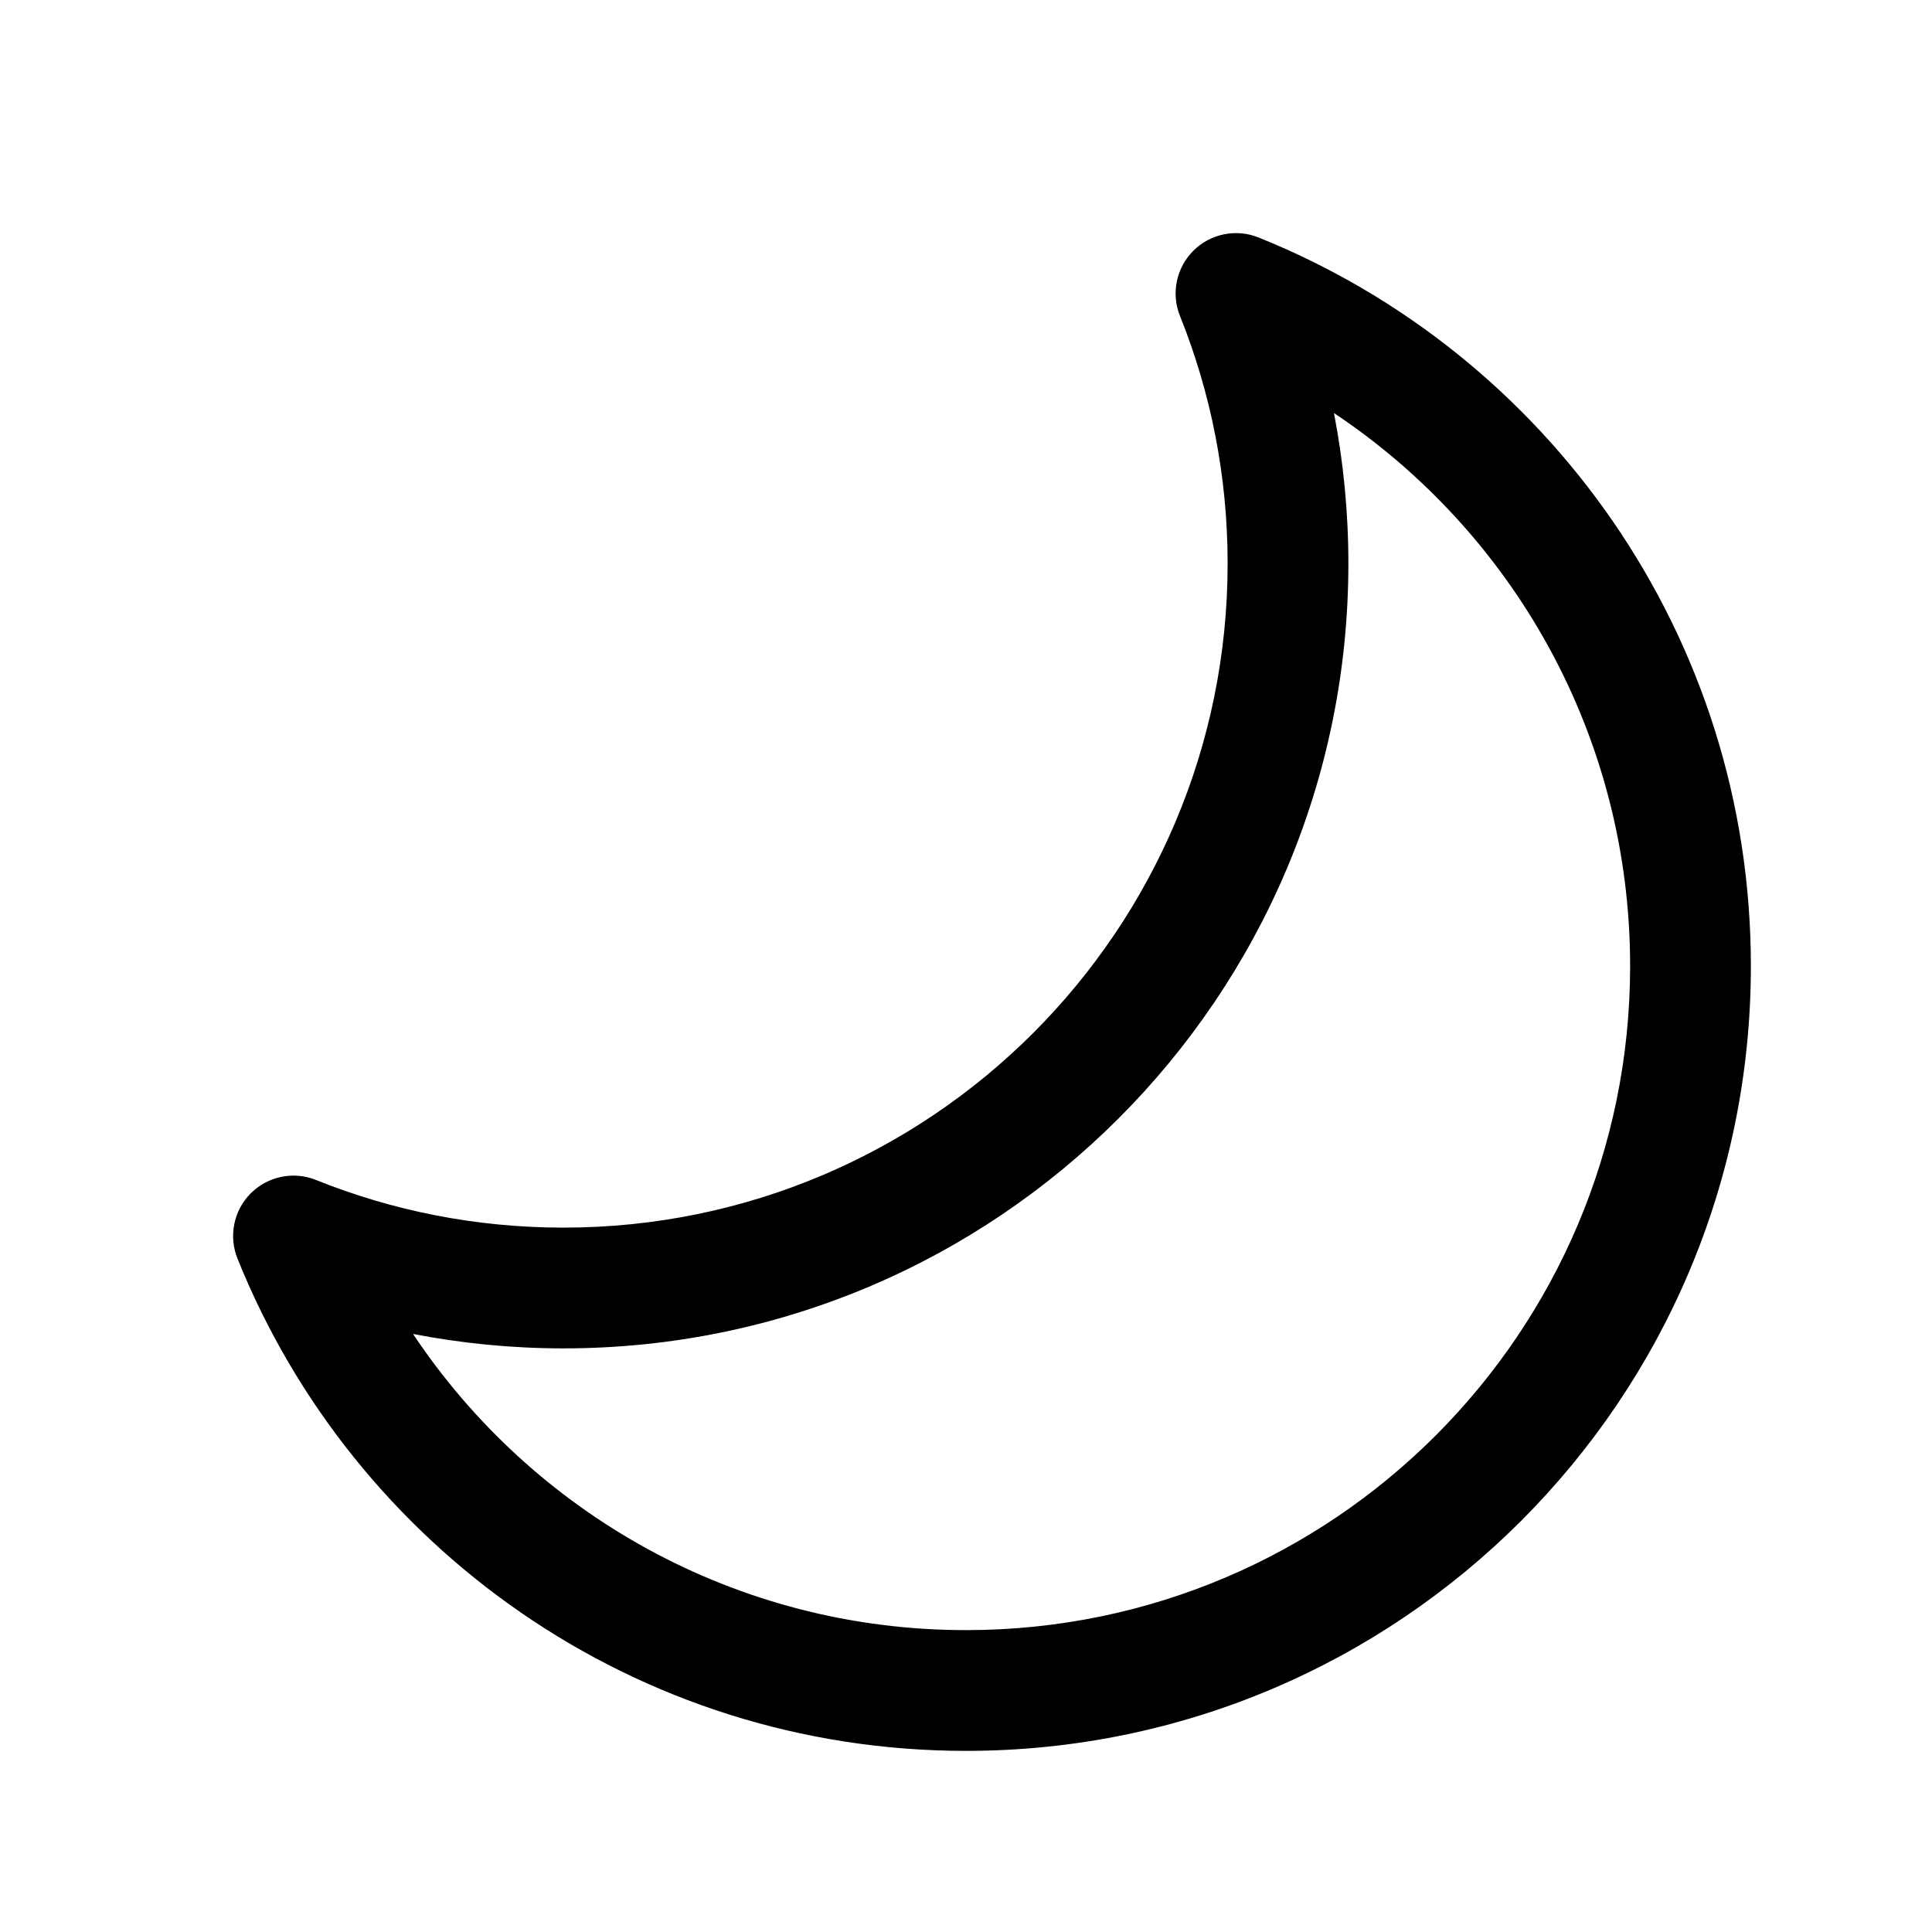 <svg width="1em" height="1em" viewBox="0 0 24 24" fill="none" xmlns="http://www.w3.org/2000/svg">
<path fill-rule="evenodd" clip-rule="evenodd" d="M14.824 3.115C15.036 2.903 15.355 2.838 15.634 2.95C19.218 4.39 21.75 7.898 21.75 12C21.75 17.385 17.385 21.75 12 21.75C7.898 21.75 4.39 19.218 2.95 15.634C2.838 15.355 2.903 15.036 3.115 14.824C3.328 14.611 3.647 14.546 3.925 14.658C4.875 15.04 5.912 15.25 7 15.25C11.556 15.25 15.25 11.556 15.25 7C15.25 5.912 15.04 4.875 14.658 3.925C14.546 3.647 14.611 3.328 14.824 3.115ZM16.571 5.131C16.688 5.736 16.75 6.361 16.75 7C16.75 12.385 12.385 16.75 7 16.75C6.361 16.75 5.736 16.688 5.131 16.571C6.61 18.79 9.135 20.25 12 20.25C16.556 20.25 20.25 16.556 20.25 12C20.25 9.135 18.79 6.61 16.571 5.131Z" fill="currentColor"/>
</svg>
